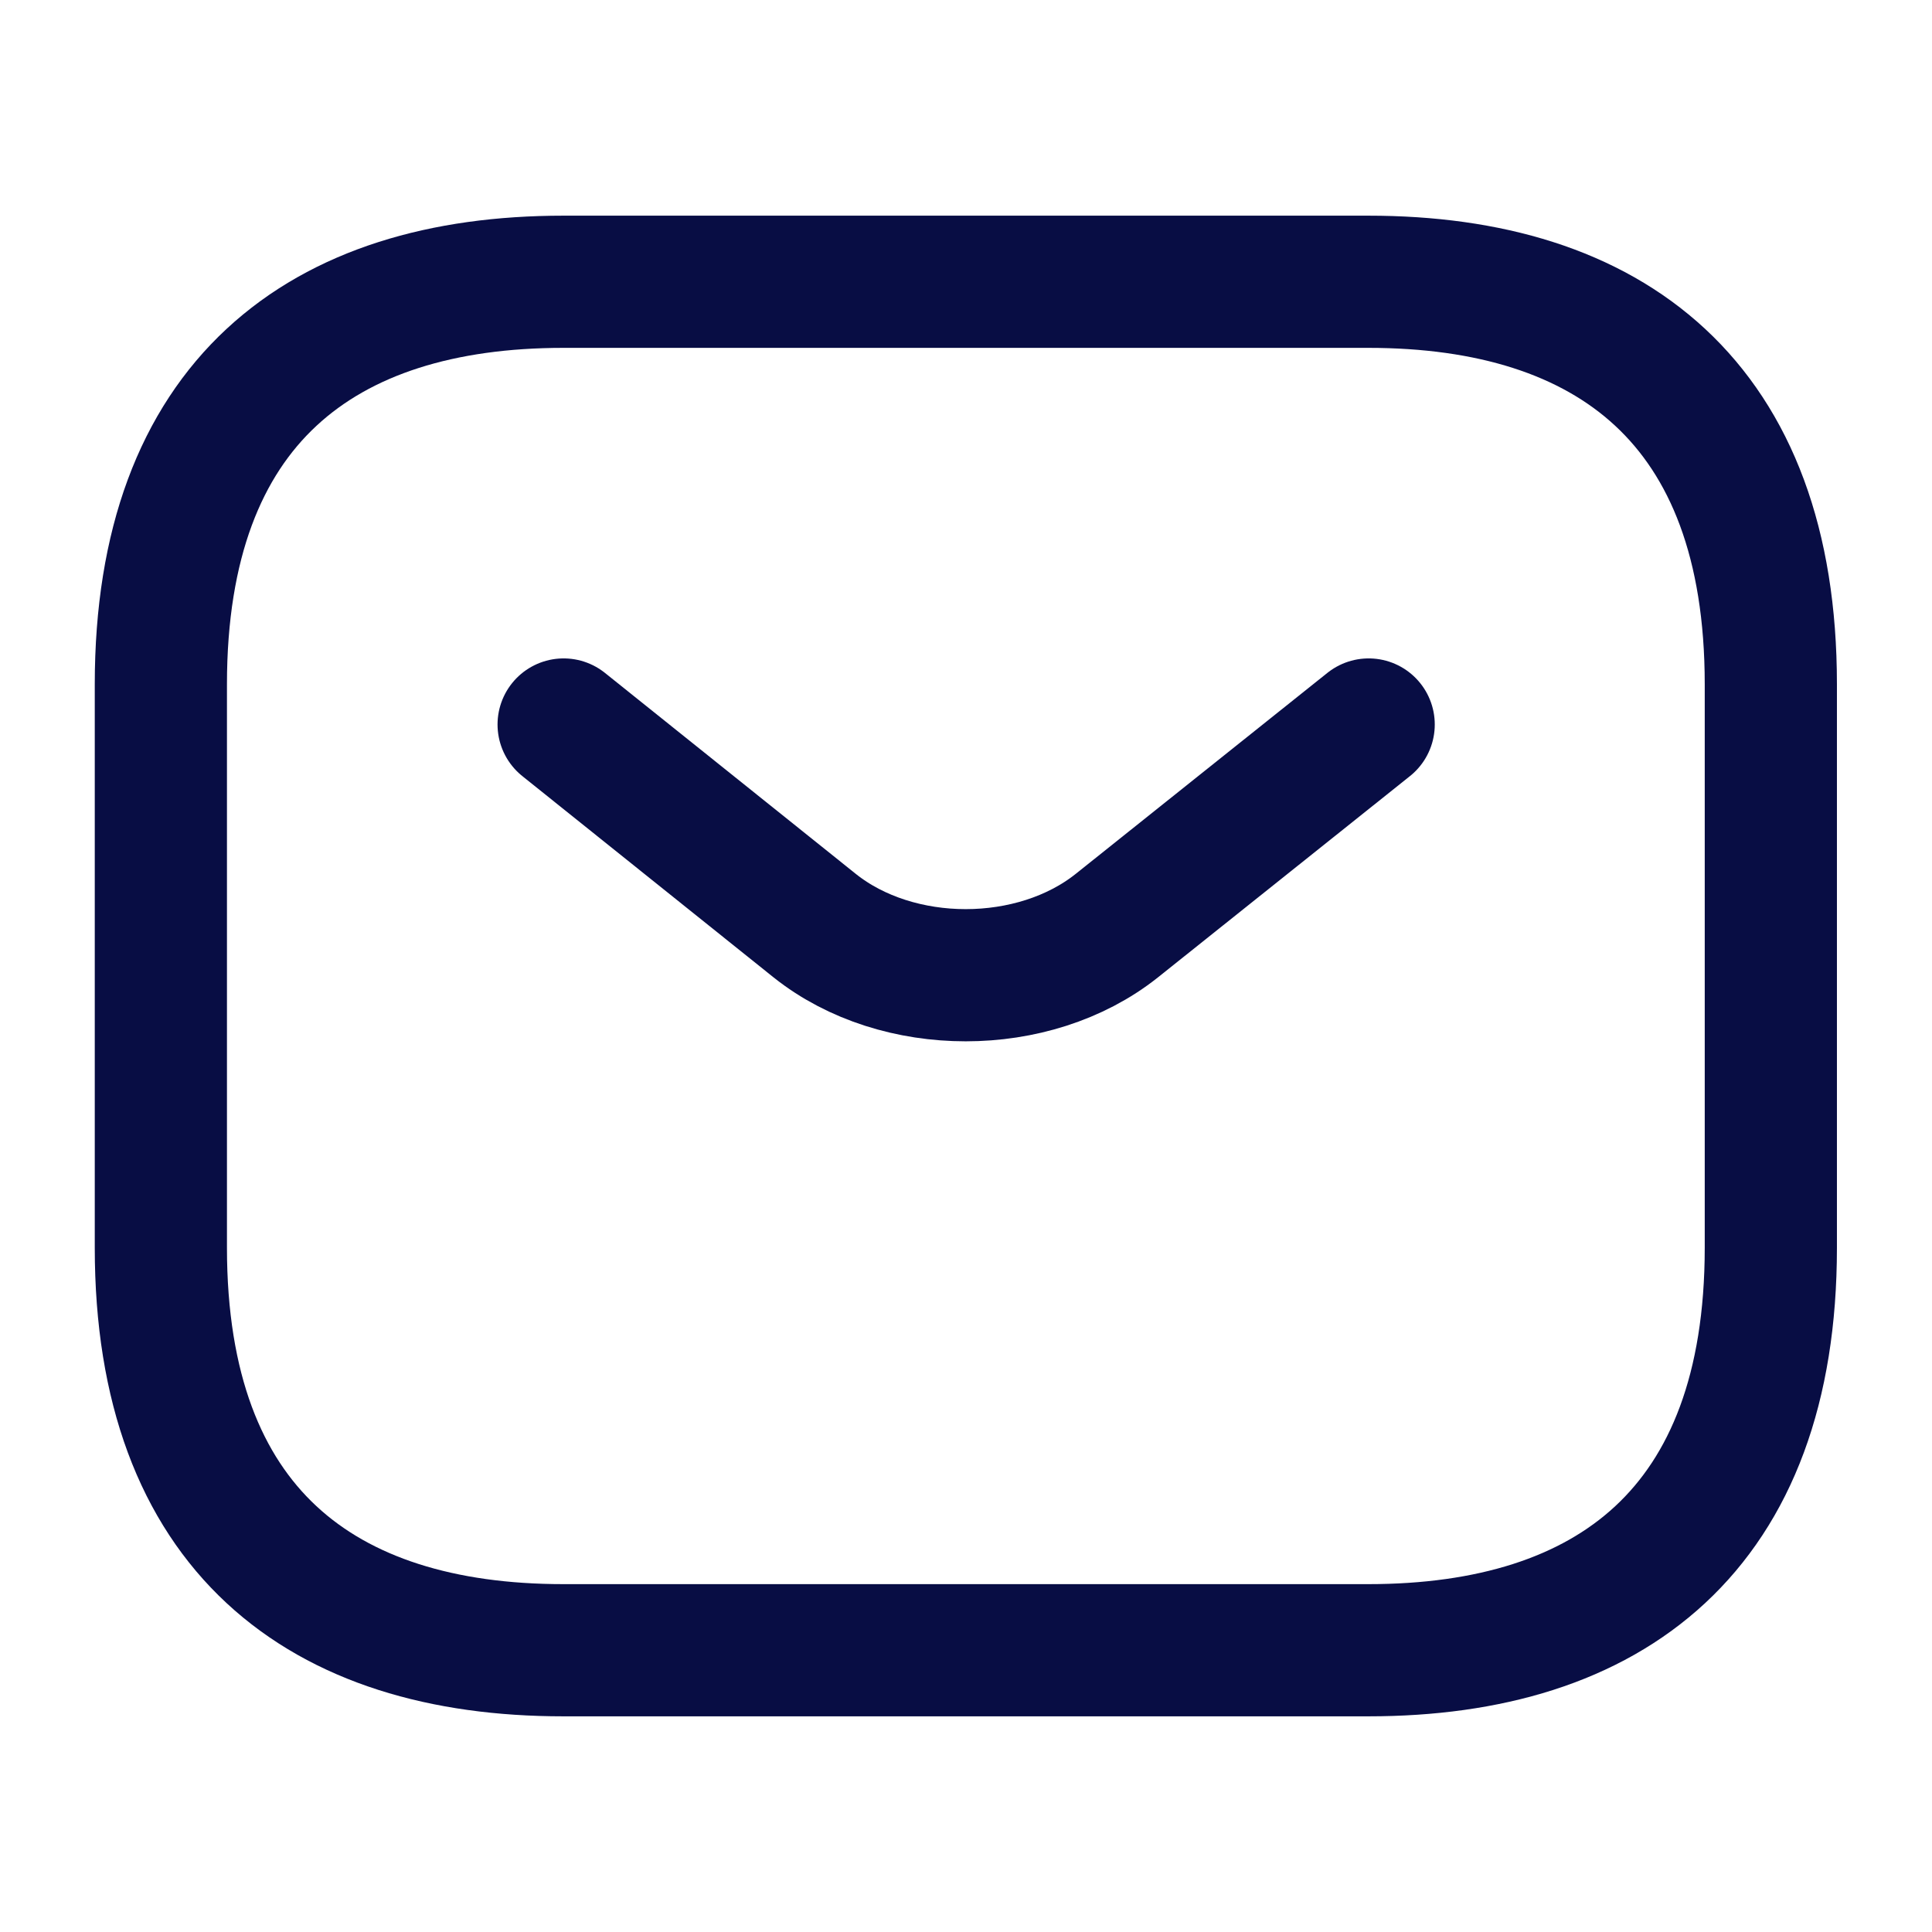 <svg width="19" height="19" viewBox="0 0 19 19" fill="none" xmlns="http://www.w3.org/2000/svg">
<path d="M13.457 16.229H5.54C3.165 16.229 1.582 15.042 1.582 12.271V6.729C1.582 3.958 3.165 2.771 5.54 2.771H13.457C15.832 2.771 17.415 3.958 17.415 6.729V12.271C17.415 15.042 15.832 16.229 13.457 16.229Z" stroke="#080D44" stroke-width="1.3" stroke-miterlimit="10" stroke-linecap="round" stroke-linejoin="round"/>
<path d="M13.46 7.125L10.982 9.104C10.166 9.753 8.828 9.753 8.013 9.104L5.543 7.125" stroke="#080D44" stroke-width="1.3" stroke-miterlimit="10" stroke-linecap="round" stroke-linejoin="round"/>
</svg>
